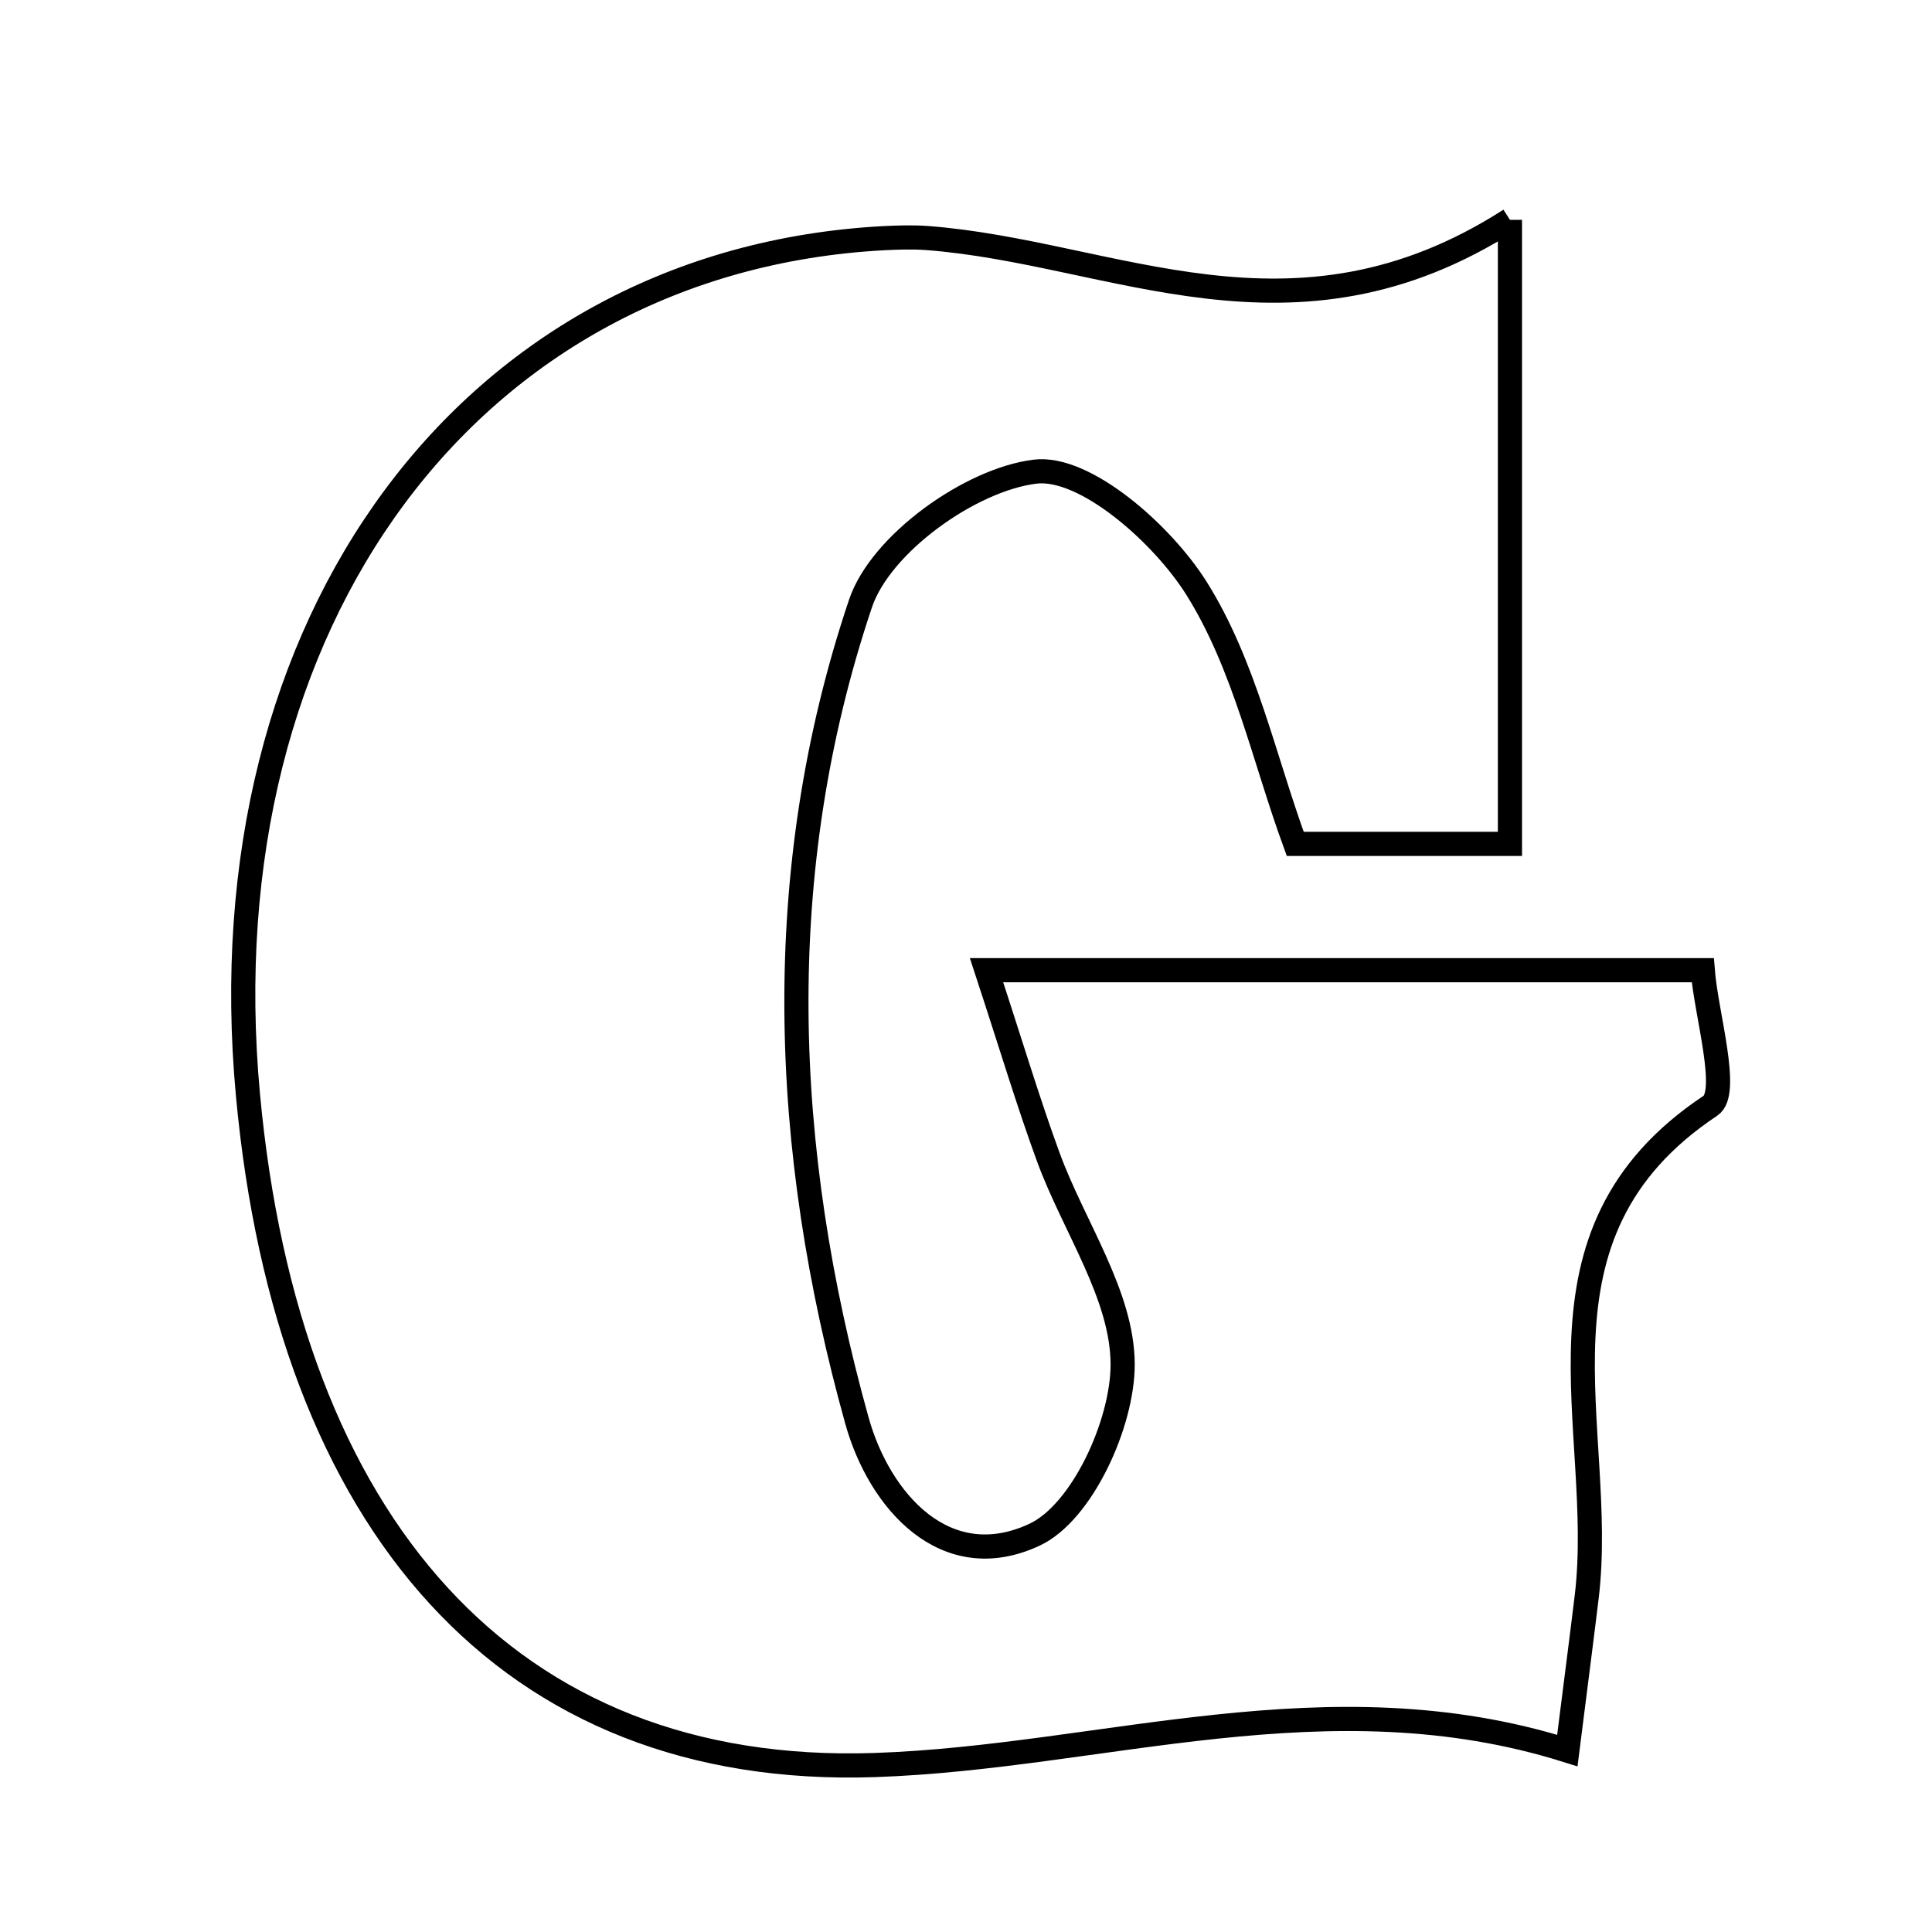 <svg xmlns="http://www.w3.org/2000/svg" viewBox="0.0 0.0 24.0 24.0" height="200px" width="200px"><path fill="none" stroke="black" stroke-width=".3" stroke-opacity="1.0"  filling="0" d="M18.757 2.731 C18.757 5.909 18.757 8.139 18.757 10.483 C17.807 10.483 17.014 10.483 16.09 10.483 C15.704 9.43 15.46 8.257 14.862 7.306 C14.436 6.629 13.476 5.783 12.858 5.859 C12.056 5.957 10.938 6.755 10.689 7.498 C9.567 10.836 9.705 14.274 10.645 17.647 C10.923 18.645 11.745 19.581 12.851 19.065 C13.443 18.789 13.947 17.681 13.946 16.949 C13.945 16.091 13.339 15.238 13.022 14.373 C12.775 13.699 12.57 13.011 12.255 12.052 C15.439 12.052 18.207 12.052 21.152 12.052 C21.194 12.596 21.491 13.574 21.247 13.736 C18.839 15.338 19.961 17.748 19.711 19.833 C19.648 20.354 19.58 20.874 19.47 21.746 C16.493 20.81 13.699 21.83 10.866 21.926 C6.311 22.079 3.574 18.941 3.08 13.6 C2.535 7.708 5.851 3.237 10.973 2.959 C11.153 2.95 11.336 2.944 11.516 2.957 C13.833 3.132 16.057 4.464 18.757 2.731"></path></svg>